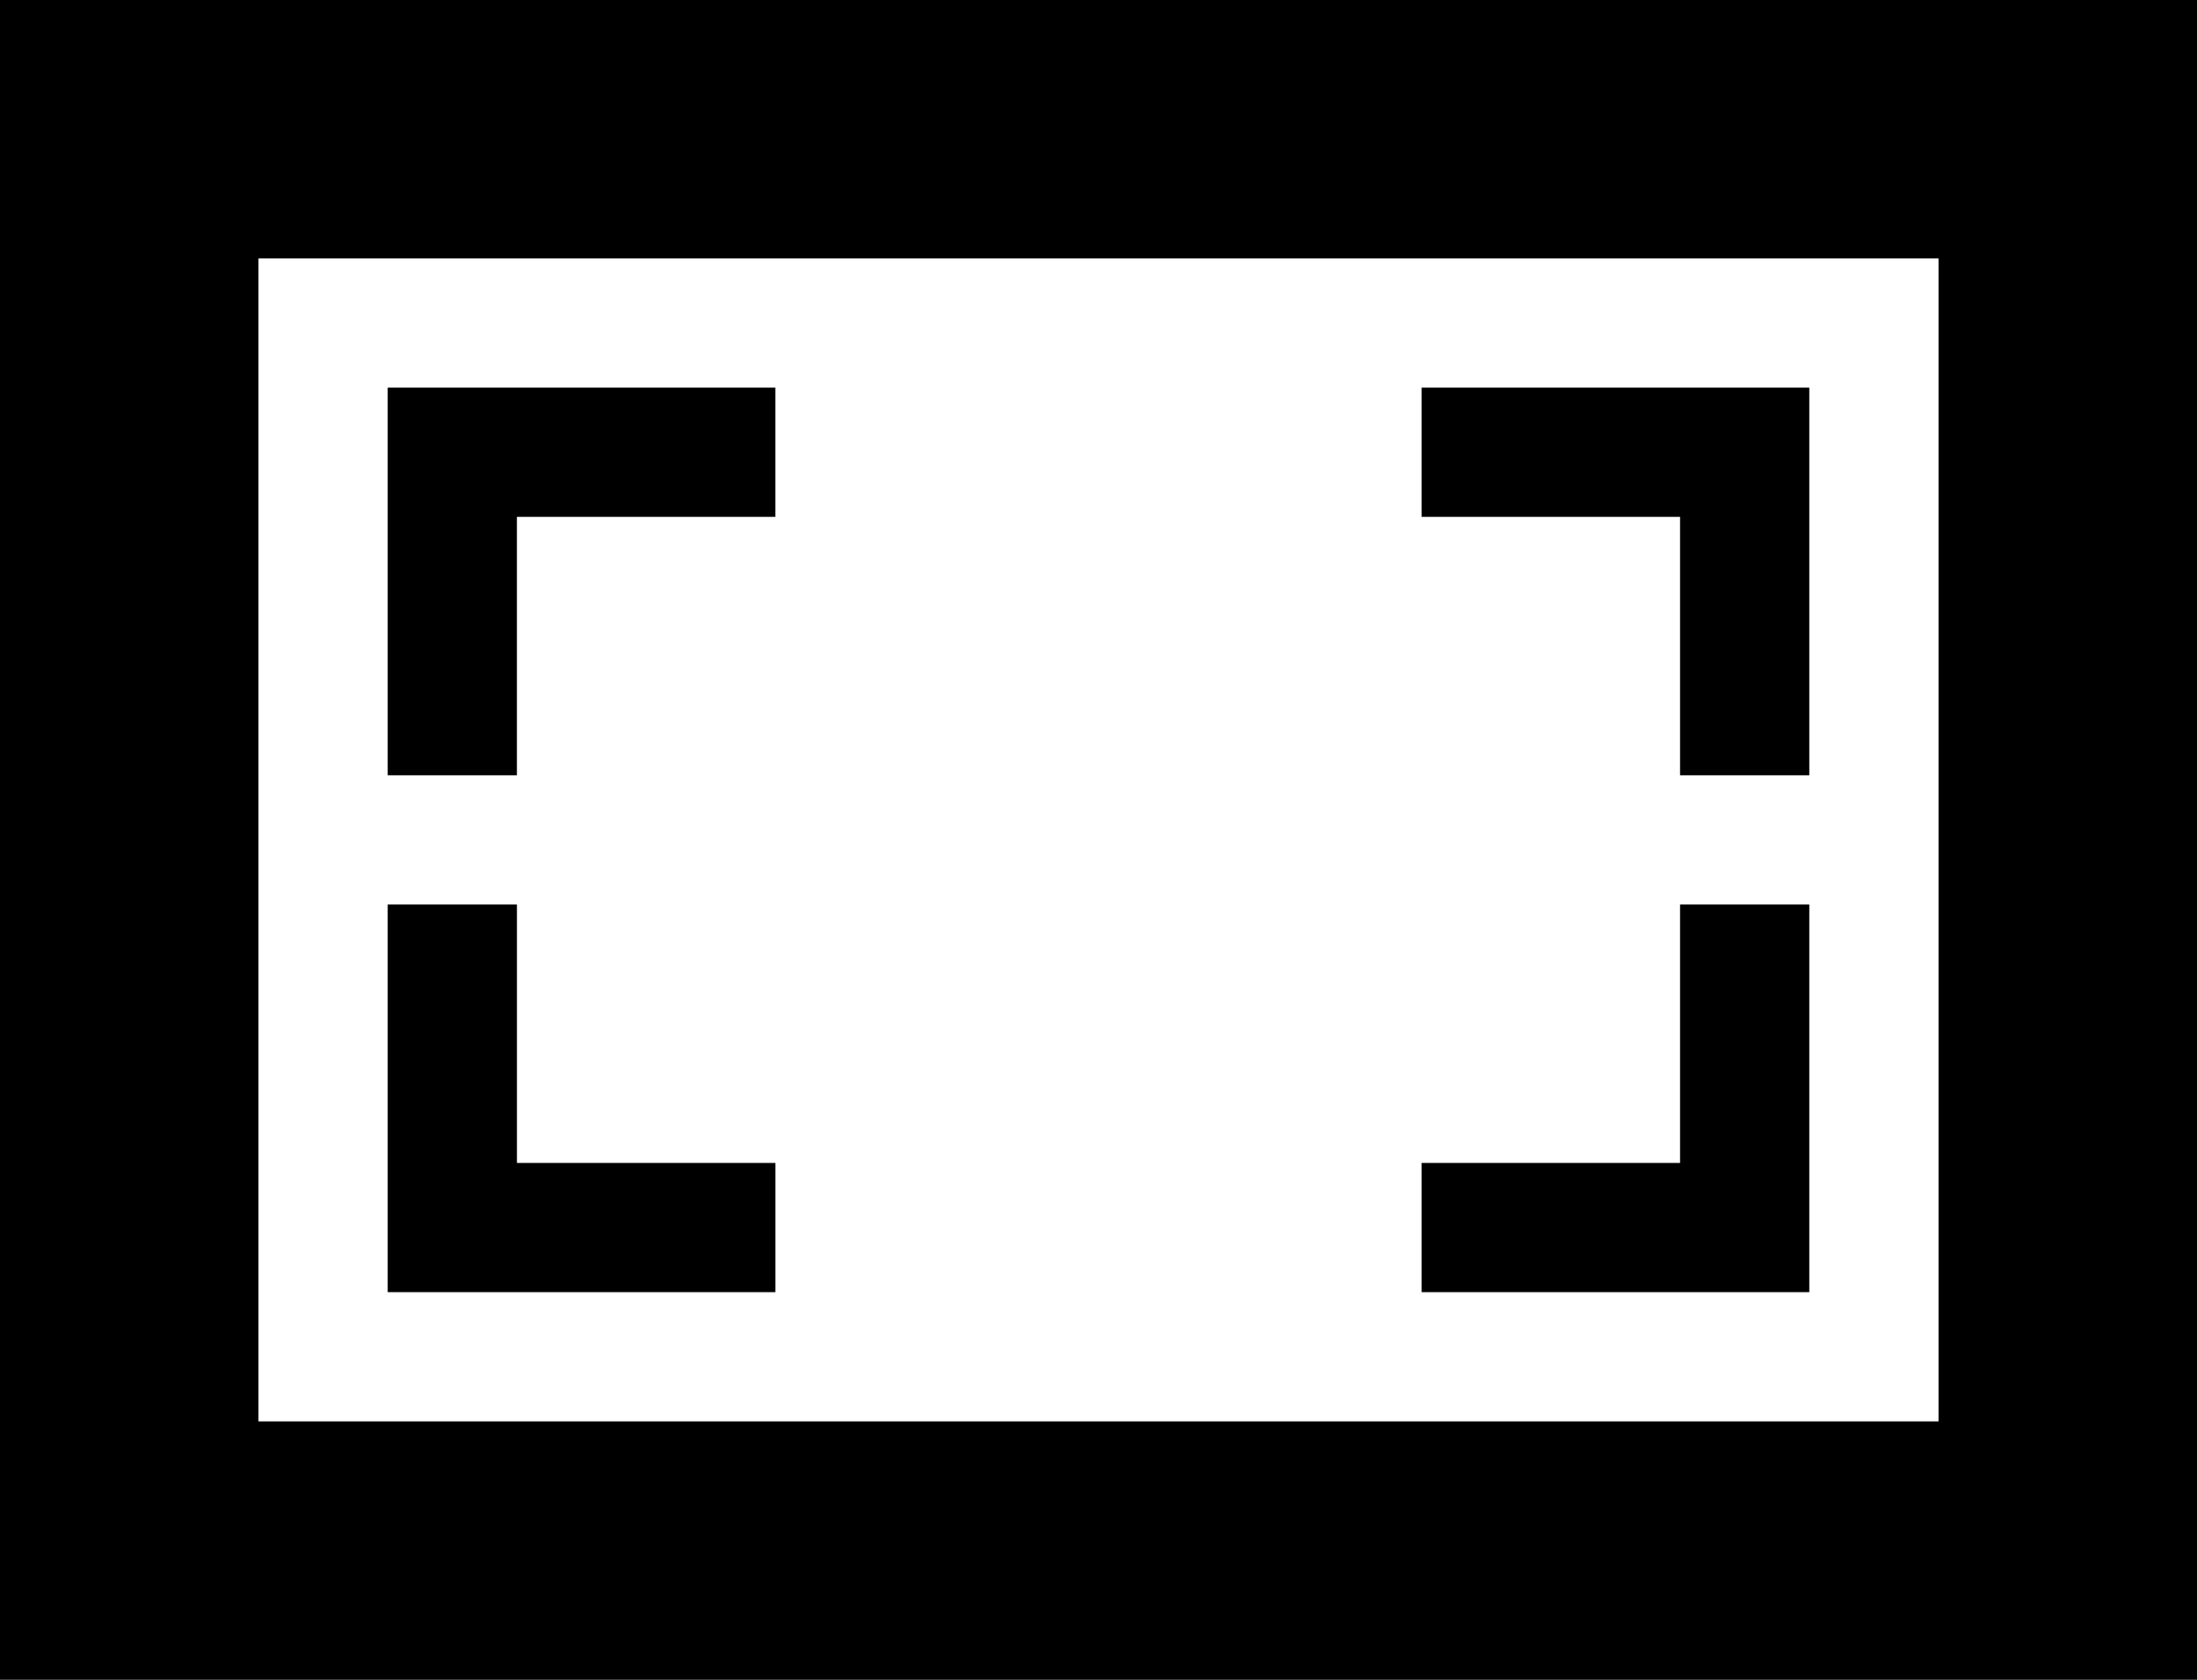 <?xml version="1.0" encoding="utf-8"?>
<!-- Generator: Adobe Illustrator 16.0.3, SVG Export Plug-In . SVG Version: 6.00 Build 0)  -->
<!DOCTYPE svg PUBLIC "-//W3C//DTD SVG 1.1//EN" "http://www.w3.org/Graphics/SVG/1.1/DTD/svg11.dtd">
<svg version="1.1" id="Layer_1" xmlns="http://www.w3.org/2000/svg" xmlns:xlink="http://www.w3.org/1999/xlink" x="0px" y="0px"
	 width="68px" height="52px" viewBox="0 0 68 52" enable-background="new 0 0 68 52" xml:space="preserve">
<g>
	<path d="M0,52h68V0H0V52z M8,8h52v36H8V8z"/>
	<polygon points="52,36 44,36 44,40 56,40 56,28 52,28 	"/>
	<polygon points="16,36 16,28 12,28 12,40 24,40 24,36 	"/>
	<polygon points="15.999,16 23.999,16 23.999,12 12,12 12,24 15.999,24 	"/>
	<polygon points="52,16 52,24 56,24 56,12 44,12 44,16 	"/>
</g>
</svg>
